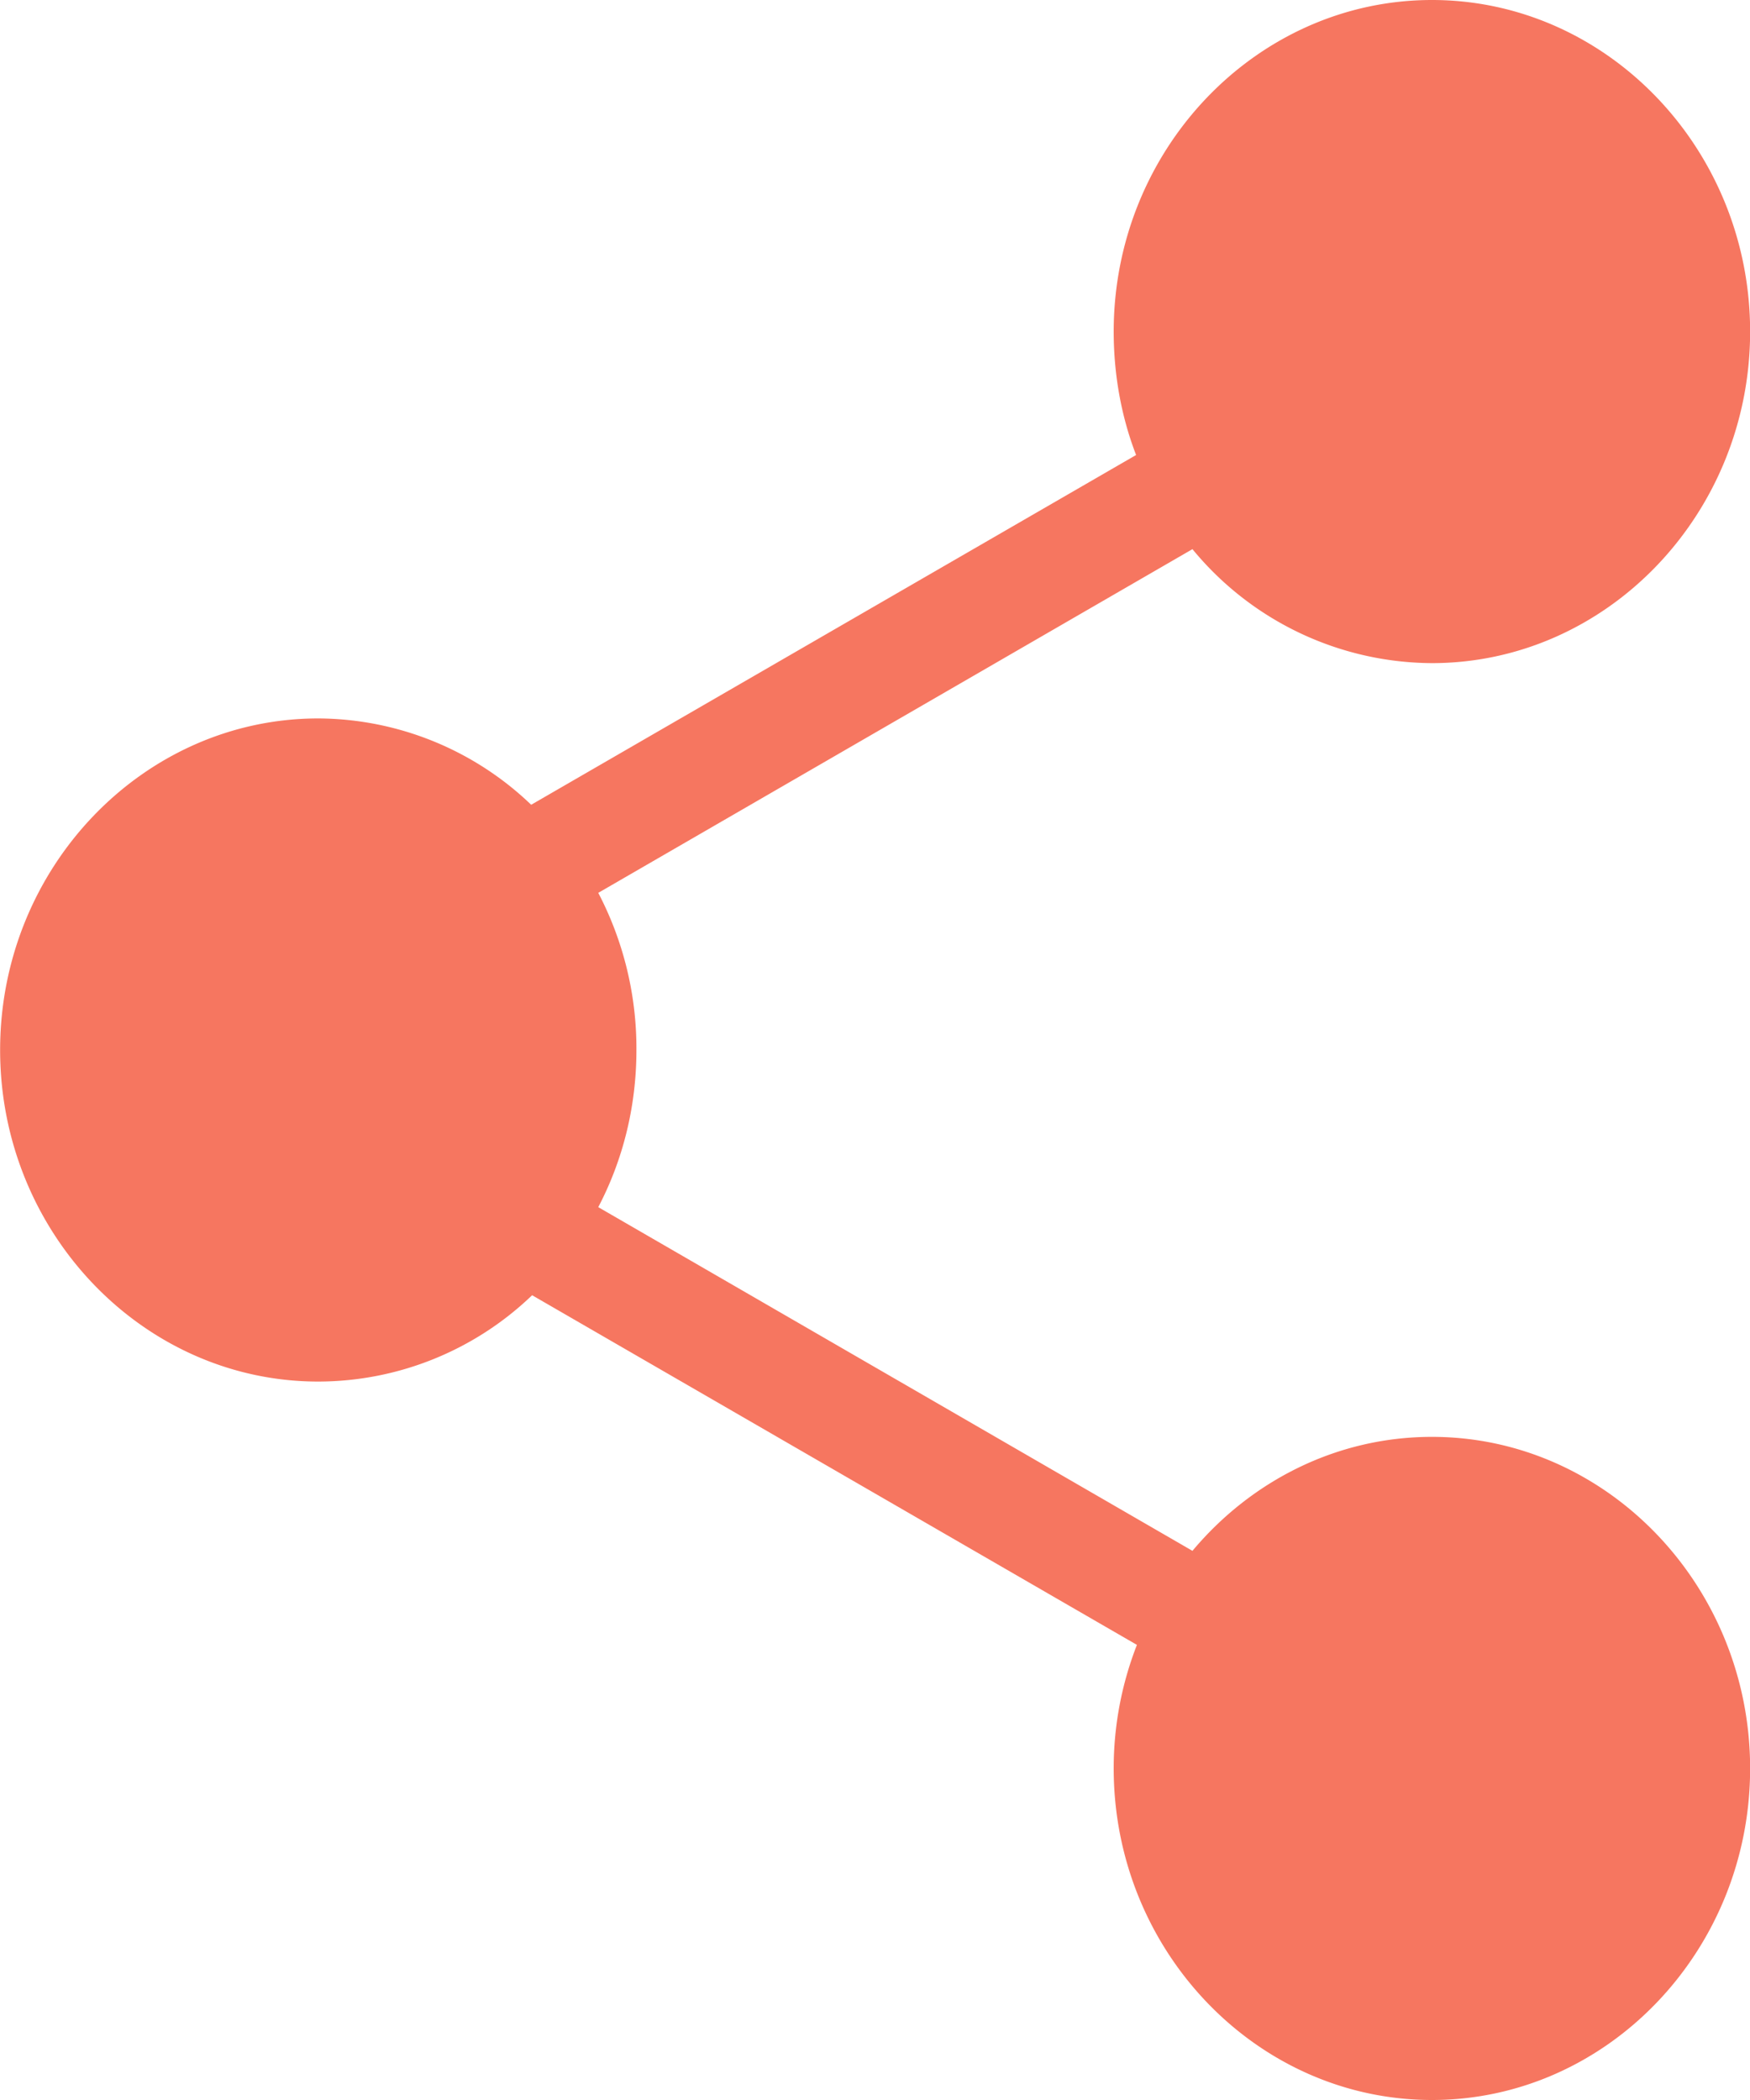<svg width="15" height="18" viewBox="0 0 15 18" fill="none" xmlns="http://www.w3.org/2000/svg"><g clip-path="url(#clip0)"><path d="M12.274 0c-1.501 0-2.728 1.278-2.728 2.842 0 .372.066.732.192 1.058L4.553 6.898a2.653 2.653 0 0 0-1.825-.74C1.228 6.158.001 7.436.001 9s1.226 2.842 2.727 2.842a2.65 2.65 0 0 0 1.833-.74l5.184 2.997a2.906 2.906 0 0 0-.199 1.059c0 1.564 1.227 2.842 2.728 2.842 1.5 0 2.727-1.278 2.727-2.842s-1.227-2.842-2.727-2.842c-.818 0-1.552.379-2.053.977l-5.093-2.946c.21-.401.327-.86.327-1.347a2.88 2.88 0 0 0-.327-1.347l5.093-2.946a2.674 2.674 0 0 0 2.052.977c1.501 0 2.728-1.278 2.728-2.842S13.774 0 12.274 0z" fill="#F67660"/></g><defs><clipPath id="clip0"><path fill="#fff" d="M0 0h15v18H0z"/></clipPath></defs></svg>